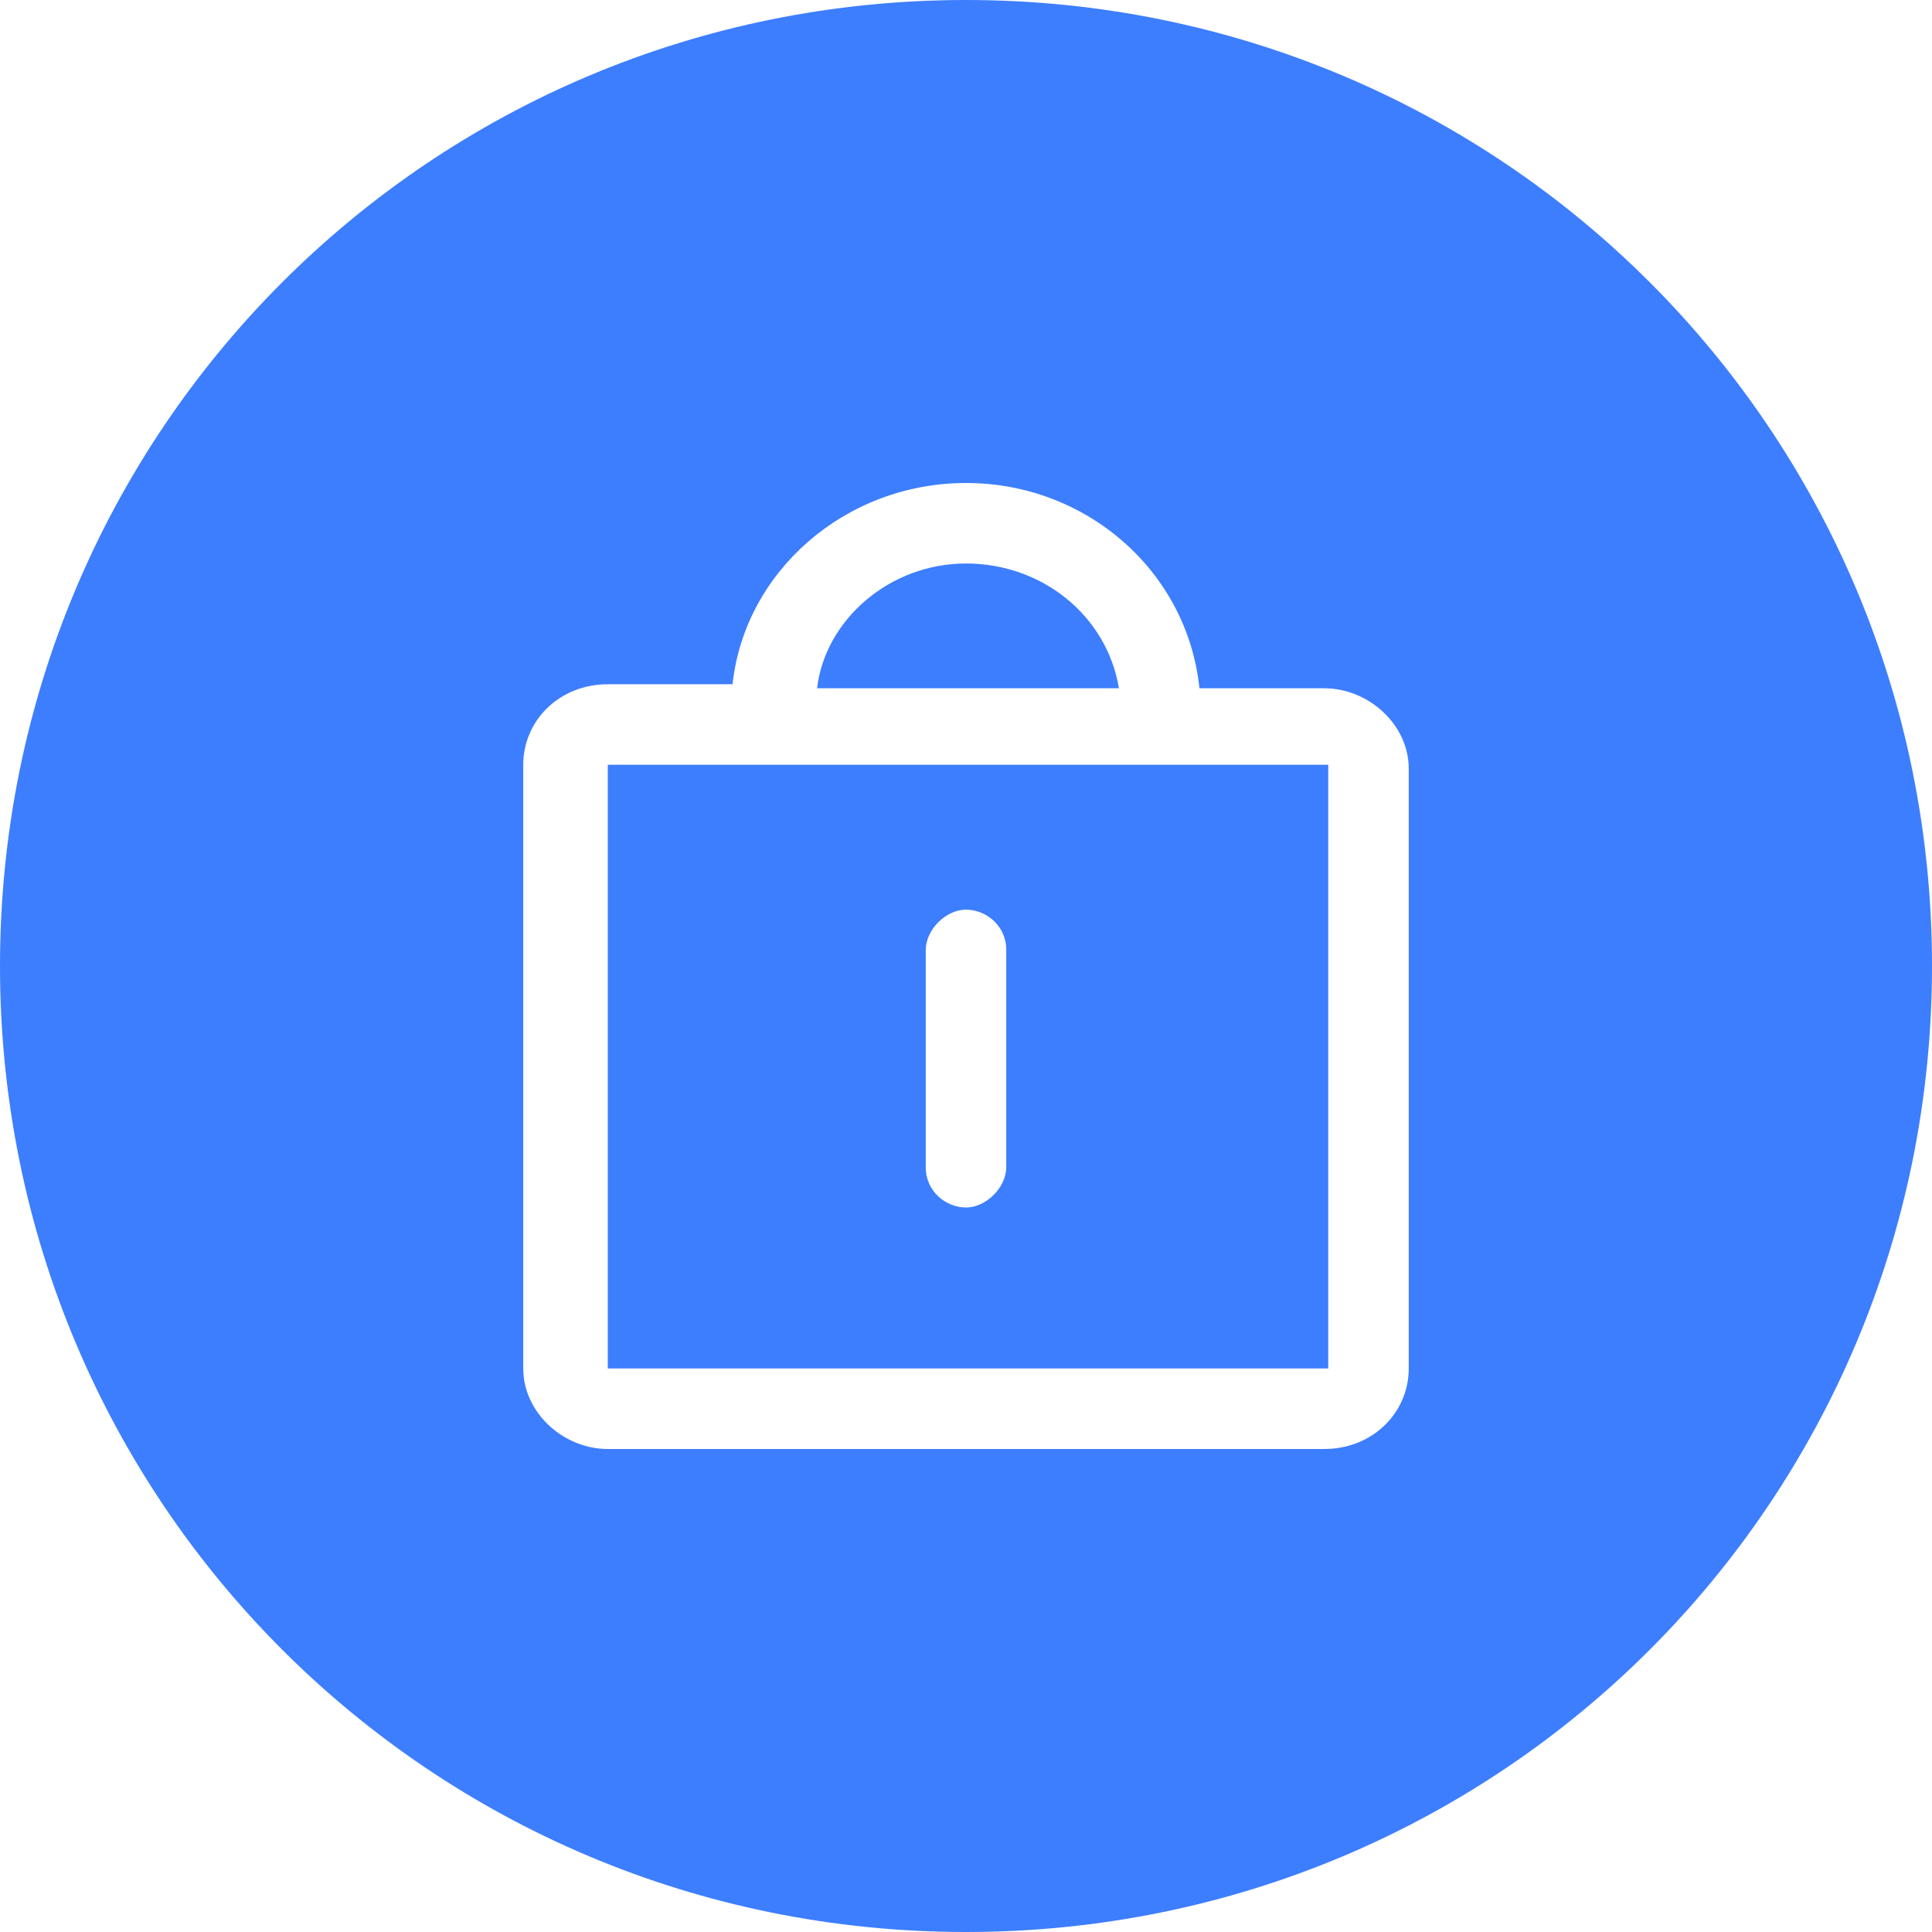 <?xml version="1.0" standalone="no"?><!DOCTYPE svg PUBLIC "-//W3C//DTD SVG 1.1//EN" "http://www.w3.org/Graphics/SVG/1.1/DTD/svg11.dtd"><svg t="1626277935687" class="icon" viewBox="0 0 1024 1024" version="1.1" xmlns="http://www.w3.org/2000/svg" p-id="2059" xmlns:xlink="http://www.w3.org/1999/xlink" width="200" height="200"><defs><style type="text/css"></style></defs><path d="M512 298.667c-40.533 0-74.667 29.867-78.933 66.133h160c-6.4-38.4-40.533-66.133-81.067-66.133zM322.133 725.333H704V405.333H322.133v320zM490.667 503.467c0-10.667 10.667-21.333 21.333-21.333s21.333 8.533 21.333 21.333V618.667c0 10.667-10.667 21.333-21.333 21.333s-21.333-8.533-21.333-21.333v-115.2z" fill="#3D7EFF" p-id="2060"></path><path d="M512 0C228.267 0 0 228.267 0 512s228.267 512 512 512 512-228.267 512-512S795.733 0 512 0z m234.667 725.333c0 23.467-19.2 42.667-44.8 42.667H322.133c-23.467 0-44.8-19.2-44.8-42.667V405.333c0-23.467 19.2-42.667 44.8-42.667h66.133c6.4-59.733 59.733-106.667 123.733-106.667s117.333 46.933 123.733 108.8h66.133c23.467 0 44.8 19.2 44.8 42.667V725.333z" fill="#3D7EFF" p-id="2061"></path></svg>